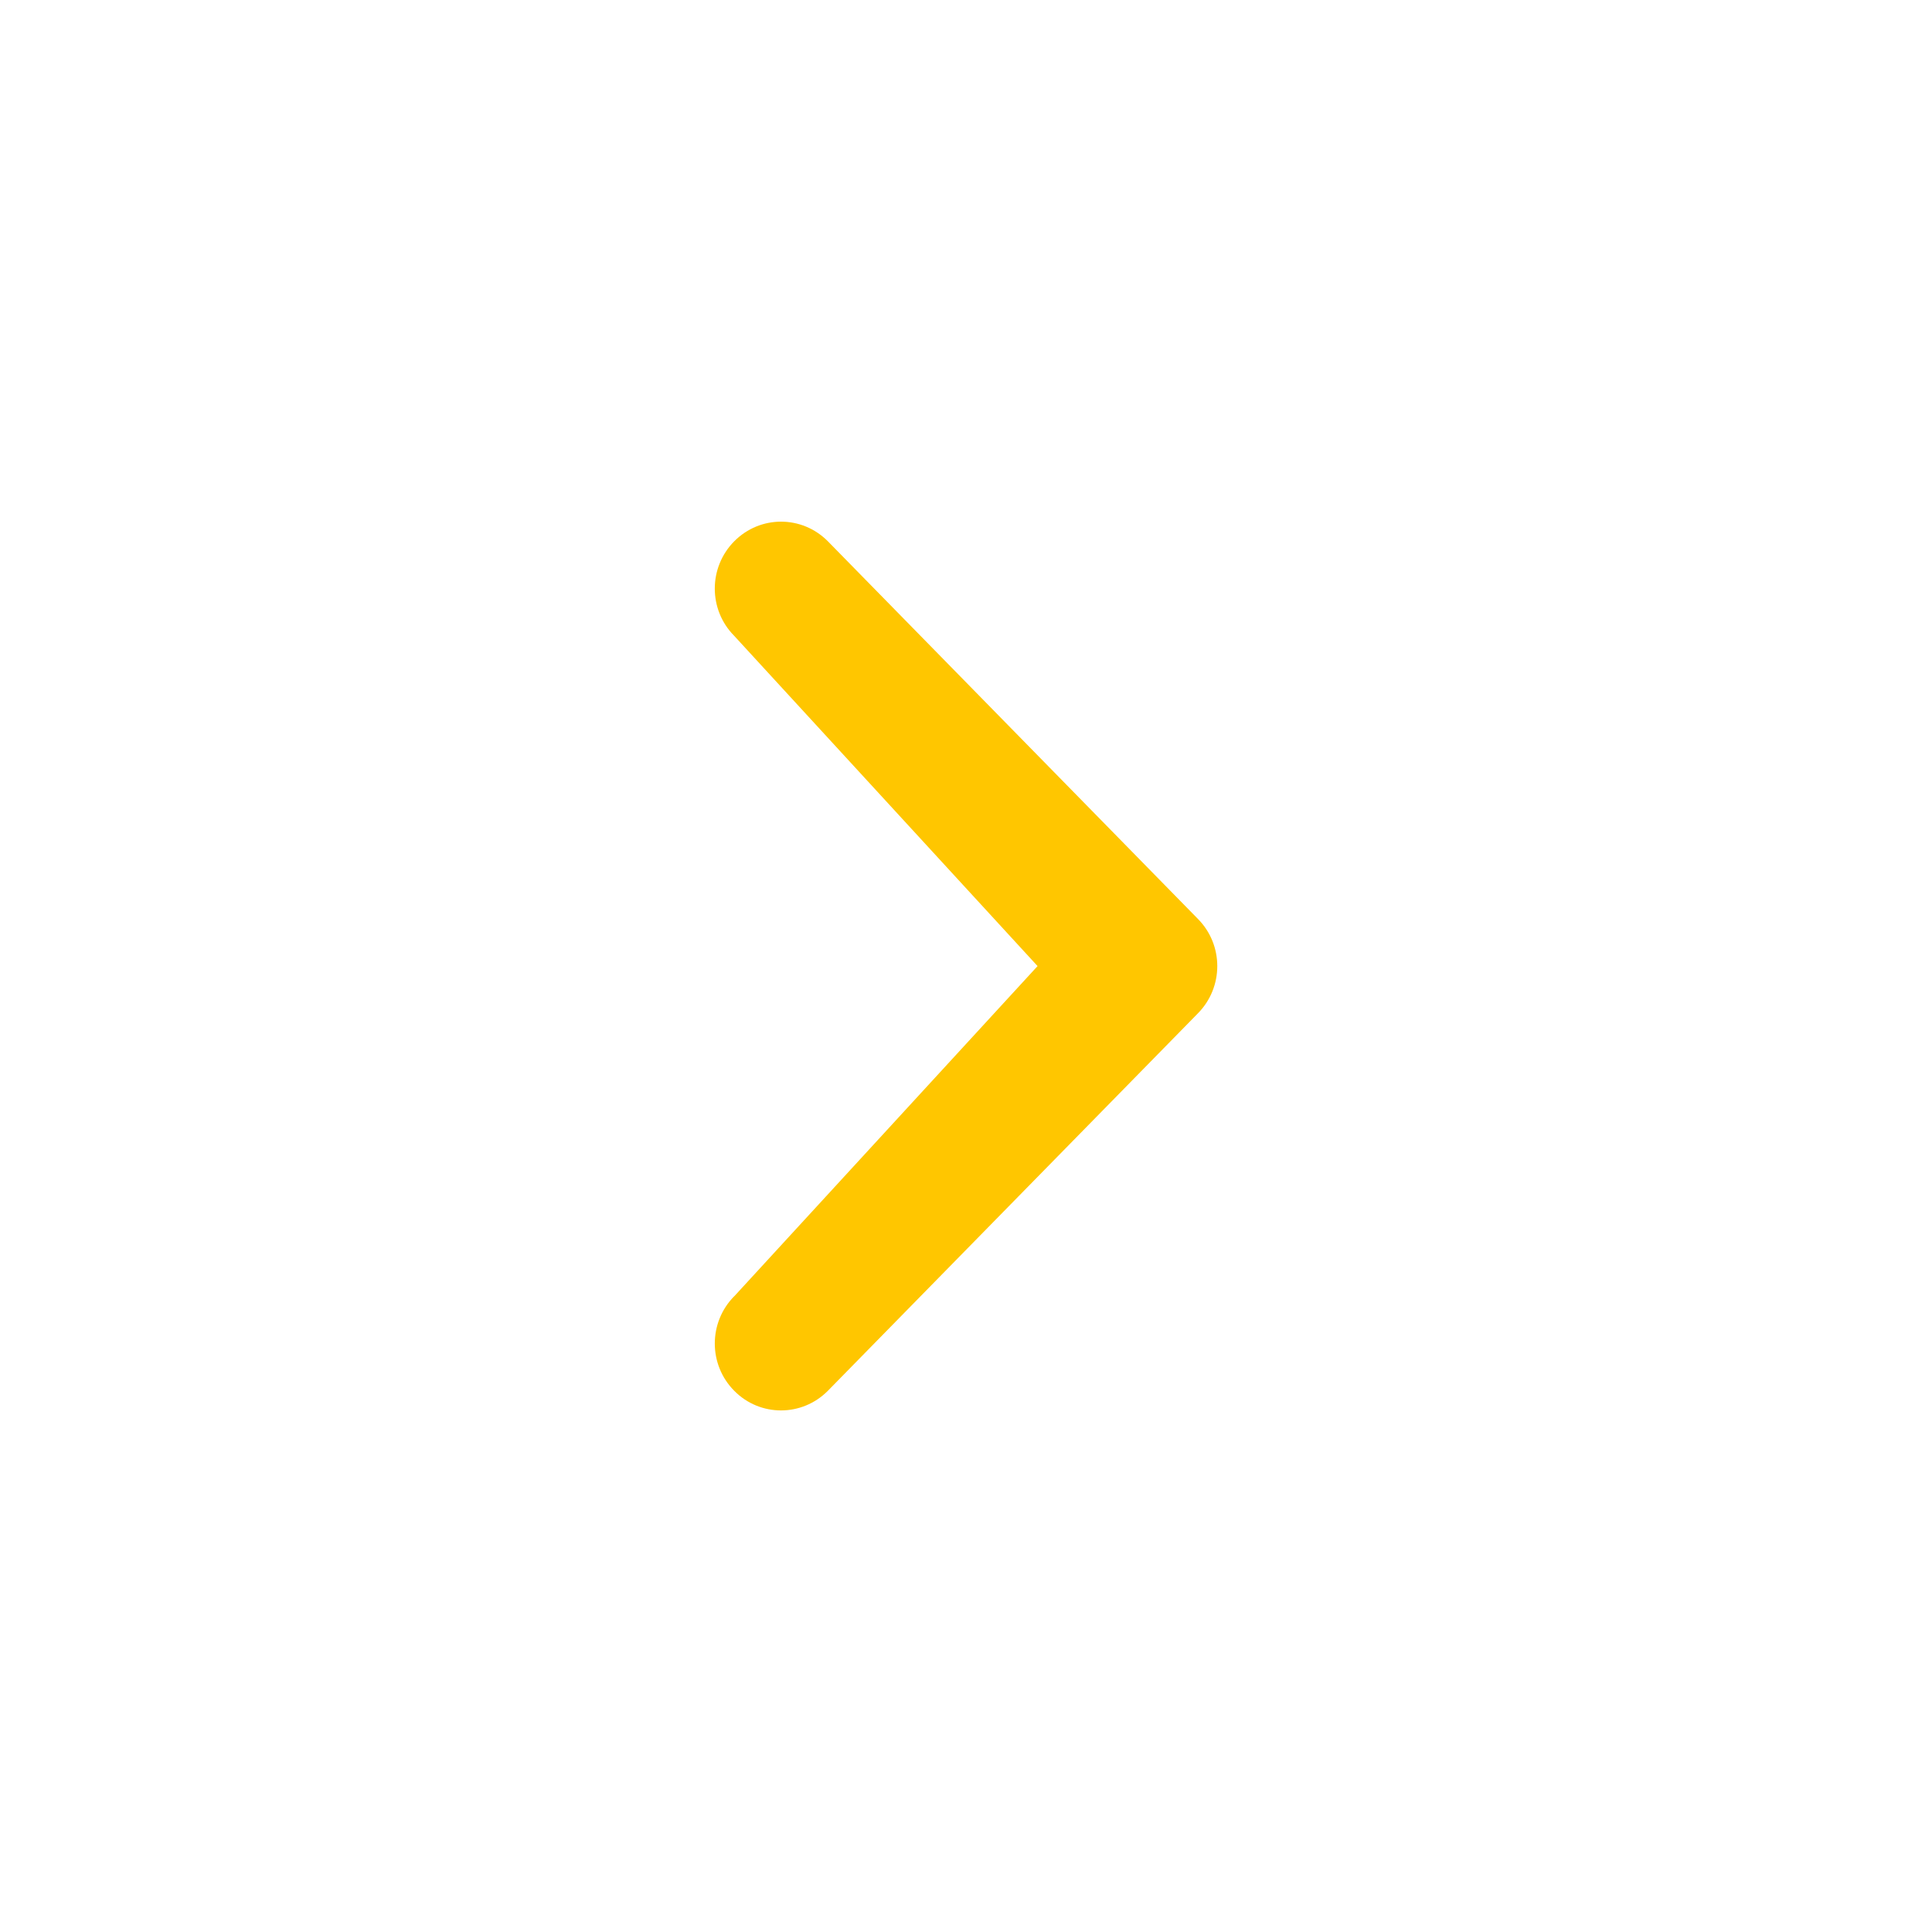 <?xml version="1.0" encoding="utf-8"?>
<!-- Generated by IcoMoon.io -->
<!DOCTYPE svg PUBLIC "-//W3C//DTD SVG 1.1//EN" "http://www.w3.org/Graphics/SVG/1.1/DTD/svg11.dtd">
<svg version="1.1" xmlns="http://www.w3.org/2000/svg" xmlns:xlink="http://www.w3.org/1999/xlink" width="24" height="24" viewBox="0 0 24 24">
	<path d="M9.121 16.102c-0.322 0.325-0.322 0.851 0 1.175 0.32 0.325 0.841 0.325 1.163 0l4.596-4.688c0.322-0.325 0.322-0.851 0-1.175l-4.596-4.69c-0.322-0.325-0.841-0.325-1.163 0s-0.322 0.85-0.001 1.174l3.769 4.103-3.768 4.102z" fill="#ffc600" />
</svg>
